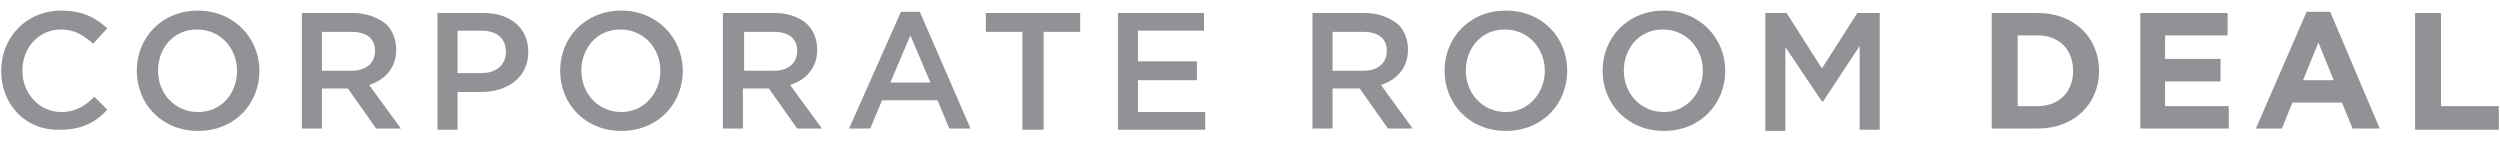 <?xml version="1.0" encoding="utf-8"?>
<!-- Generator: Adobe Illustrator 19.0.0, SVG Export Plug-In . SVG Version: 6.00 Build 0)  -->
<svg version="1.1" id="Layer_1" xmlns="http://www.w3.org/2000/svg" xmlns:xlink="http://www.w3.org/1999/xlink" x="0px" y="0px"
	 viewBox="0 0 212 12" style="enable-background:new 0 0 212 12;" xml:space="preserve">
<style type="text/css">
	.st0{fill:#909295;}
</style>
<g>
	<path class="st0" d="M0.1,6L0.1,6c0-2.8,2.1-5.1,5.1-5.1c1.8,0,2.9,0.6,3.9,1.5L7.9,3.7C7.1,3,6.3,2.5,5.2,2.5C3.3,2.5,1.9,4,1.9,6
		v0c0,1.9,1.4,3.5,3.3,3.5c1.2,0,2-0.5,2.8-1.3l1.1,1.1c-1,1.1-2.2,1.7-4,1.7C2.2,11.1,0.1,8.9,0.1,6z"/>
	<path class="st0" d="M11.6,6L11.6,6c0-2.8,2.1-5.1,5.2-5.1c3,0,5.2,2.3,5.2,5.1v0c0,2.8-2.1,5.1-5.2,5.1C13.7,11.1,11.6,8.8,11.6,6
		z M20.1,6L20.1,6c0-1.9-1.4-3.5-3.4-3.5c-2,0-3.3,1.6-3.3,3.5v0c0,1.9,1.4,3.5,3.4,3.5C18.8,9.5,20.1,7.9,20.1,6z"/>
	<path class="st0" d="M25.5,1.1h4.4c1.2,0,2.2,0.4,2.9,1c0.5,0.5,0.8,1.3,0.8,2.1v0c0,1.6-1,2.6-2.3,3l2.7,3.7h-2.1l-2.4-3.4h-2.2
		v3.4h-1.7V1.1z M29.8,6c1.2,0,2-0.6,2-1.7v0c0-1.1-0.8-1.6-2-1.6h-2.5V6H29.8z"/>
	<path class="st0" d="M37.1,1.1H41c2.3,0,3.8,1.3,3.8,3.3v0c0,2.2-1.8,3.4-4,3.4h-2v3.2h-1.7V1.1z M40.8,6.2c1.3,0,2.1-0.7,2.1-1.8
		v0c0-1.2-0.8-1.8-2.1-1.8h-2v3.6H40.8z"/>
	<path class="st0" d="M47.5,6L47.5,6c0-2.8,2.1-5.1,5.2-5.1c3,0,5.2,2.3,5.2,5.1v0c0,2.8-2.1,5.1-5.2,5.1S47.5,8.8,47.5,6z M56,6
		L56,6c0-1.9-1.4-3.5-3.4-3.5c-2,0-3.3,1.6-3.3,3.5v0c0,1.9,1.4,3.5,3.4,3.5C54.6,9.5,56,7.9,56,6z"/>
	<path class="st0" d="M61.3,1.1h4.4c1.2,0,2.2,0.4,2.8,1c0.5,0.5,0.8,1.3,0.8,2.1v0c0,1.6-1,2.6-2.3,3l2.7,3.7h-2.1l-2.4-3.4h-2.2
		v3.4h-1.7V1.1z M65.6,6c1.2,0,2-0.6,2-1.7v0c0-1.1-0.8-1.6-2-1.6h-2.5V6H65.6z"/>
	<path class="st0" d="M76.4,1h1.6l4.3,9.9h-1.8l-1-2.4h-4.7l-1,2.4h-1.8L76.4,1z M78.9,7l-1.7-4l-1.7,4H78.9z"/>
	<path class="st0" d="M86.7,2.7h-3.1V1.1h8v1.6h-3.1v8.3h-1.8V2.7z"/>
	<path class="st0" d="M94.8,1.1h7.3v1.5h-5.6v2.6h5v1.6h-5v2.7h5.7v1.5h-7.4V1.1z"/>
	<path class="st0" d="M111.3,1.1h4.4c1.2,0,2.2,0.4,2.9,1c0.5,0.5,0.8,1.3,0.8,2.1v0c0,1.6-1,2.6-2.3,3l2.7,3.7h-2.1l-2.4-3.4H113
		v3.4h-1.7V1.1z M115.6,6c1.2,0,2-0.6,2-1.7v0c0-1.1-0.8-1.6-2-1.6H113V6H115.6z"/>
	<path class="st0" d="M122.5,6L122.5,6c0-2.8,2.1-5.1,5.2-5.1s5.2,2.3,5.2,5.1v0c0,2.8-2.1,5.1-5.2,5.1
		C124.6,11.1,122.5,8.8,122.5,6z M131,6L131,6c0-1.9-1.4-3.5-3.4-3.5c-2,0-3.3,1.6-3.3,3.5v0c0,1.9,1.4,3.5,3.4,3.5
		C129.6,9.5,131,7.9,131,6z"/>
	<path class="st0" d="M135.9,6L135.9,6c0-2.8,2.1-5.1,5.2-5.1c3,0,5.2,2.3,5.2,5.1v0c0,2.8-2.1,5.1-5.2,5.1
		C138,11.1,135.9,8.8,135.9,6z M144.4,6L144.4,6c0-1.9-1.4-3.5-3.4-3.5c-2,0-3.3,1.6-3.3,3.5v0c0,1.9,1.4,3.5,3.4,3.5
		C143,9.5,144.4,7.9,144.4,6z"/>
	<path class="st0" d="M149.7,1.1h1.8l3,4.7l3-4.7h1.9v9.9h-1.7V3.9l-3.1,4.7h-0.1l-3.1-4.6v7.1h-1.7V1.1z"/>
	<path class="st0" d="M168.9,1.1h3.9c3.1,0,5.2,2.1,5.2,4.9v0c0,2.8-2.1,4.9-5.2,4.9h-3.9V1.1z M171.1,3v6h1.7c1.8,0,3-1.2,3-3v0
		c0-1.8-1.2-3-3-3H171.1z"/>
	<path class="st0" d="M181.4,1.1h7.5V3h-5.3v2h4.7v1.9h-4.7V9h5.4v1.9h-7.5V1.1z"/>
	<path class="st0" d="M195.6,1h2l4.2,9.9h-2.3l-0.9-2.2h-4.2l-0.9,2.2h-2.2L195.6,1z M197.9,6.8l-1.3-3.2l-1.3,3.2H197.9z"/>
	<path class="st0" d="M204.8,1.1h2.2V9h4.9v2h-7.1V1.1z"/>
</g>
</svg>
